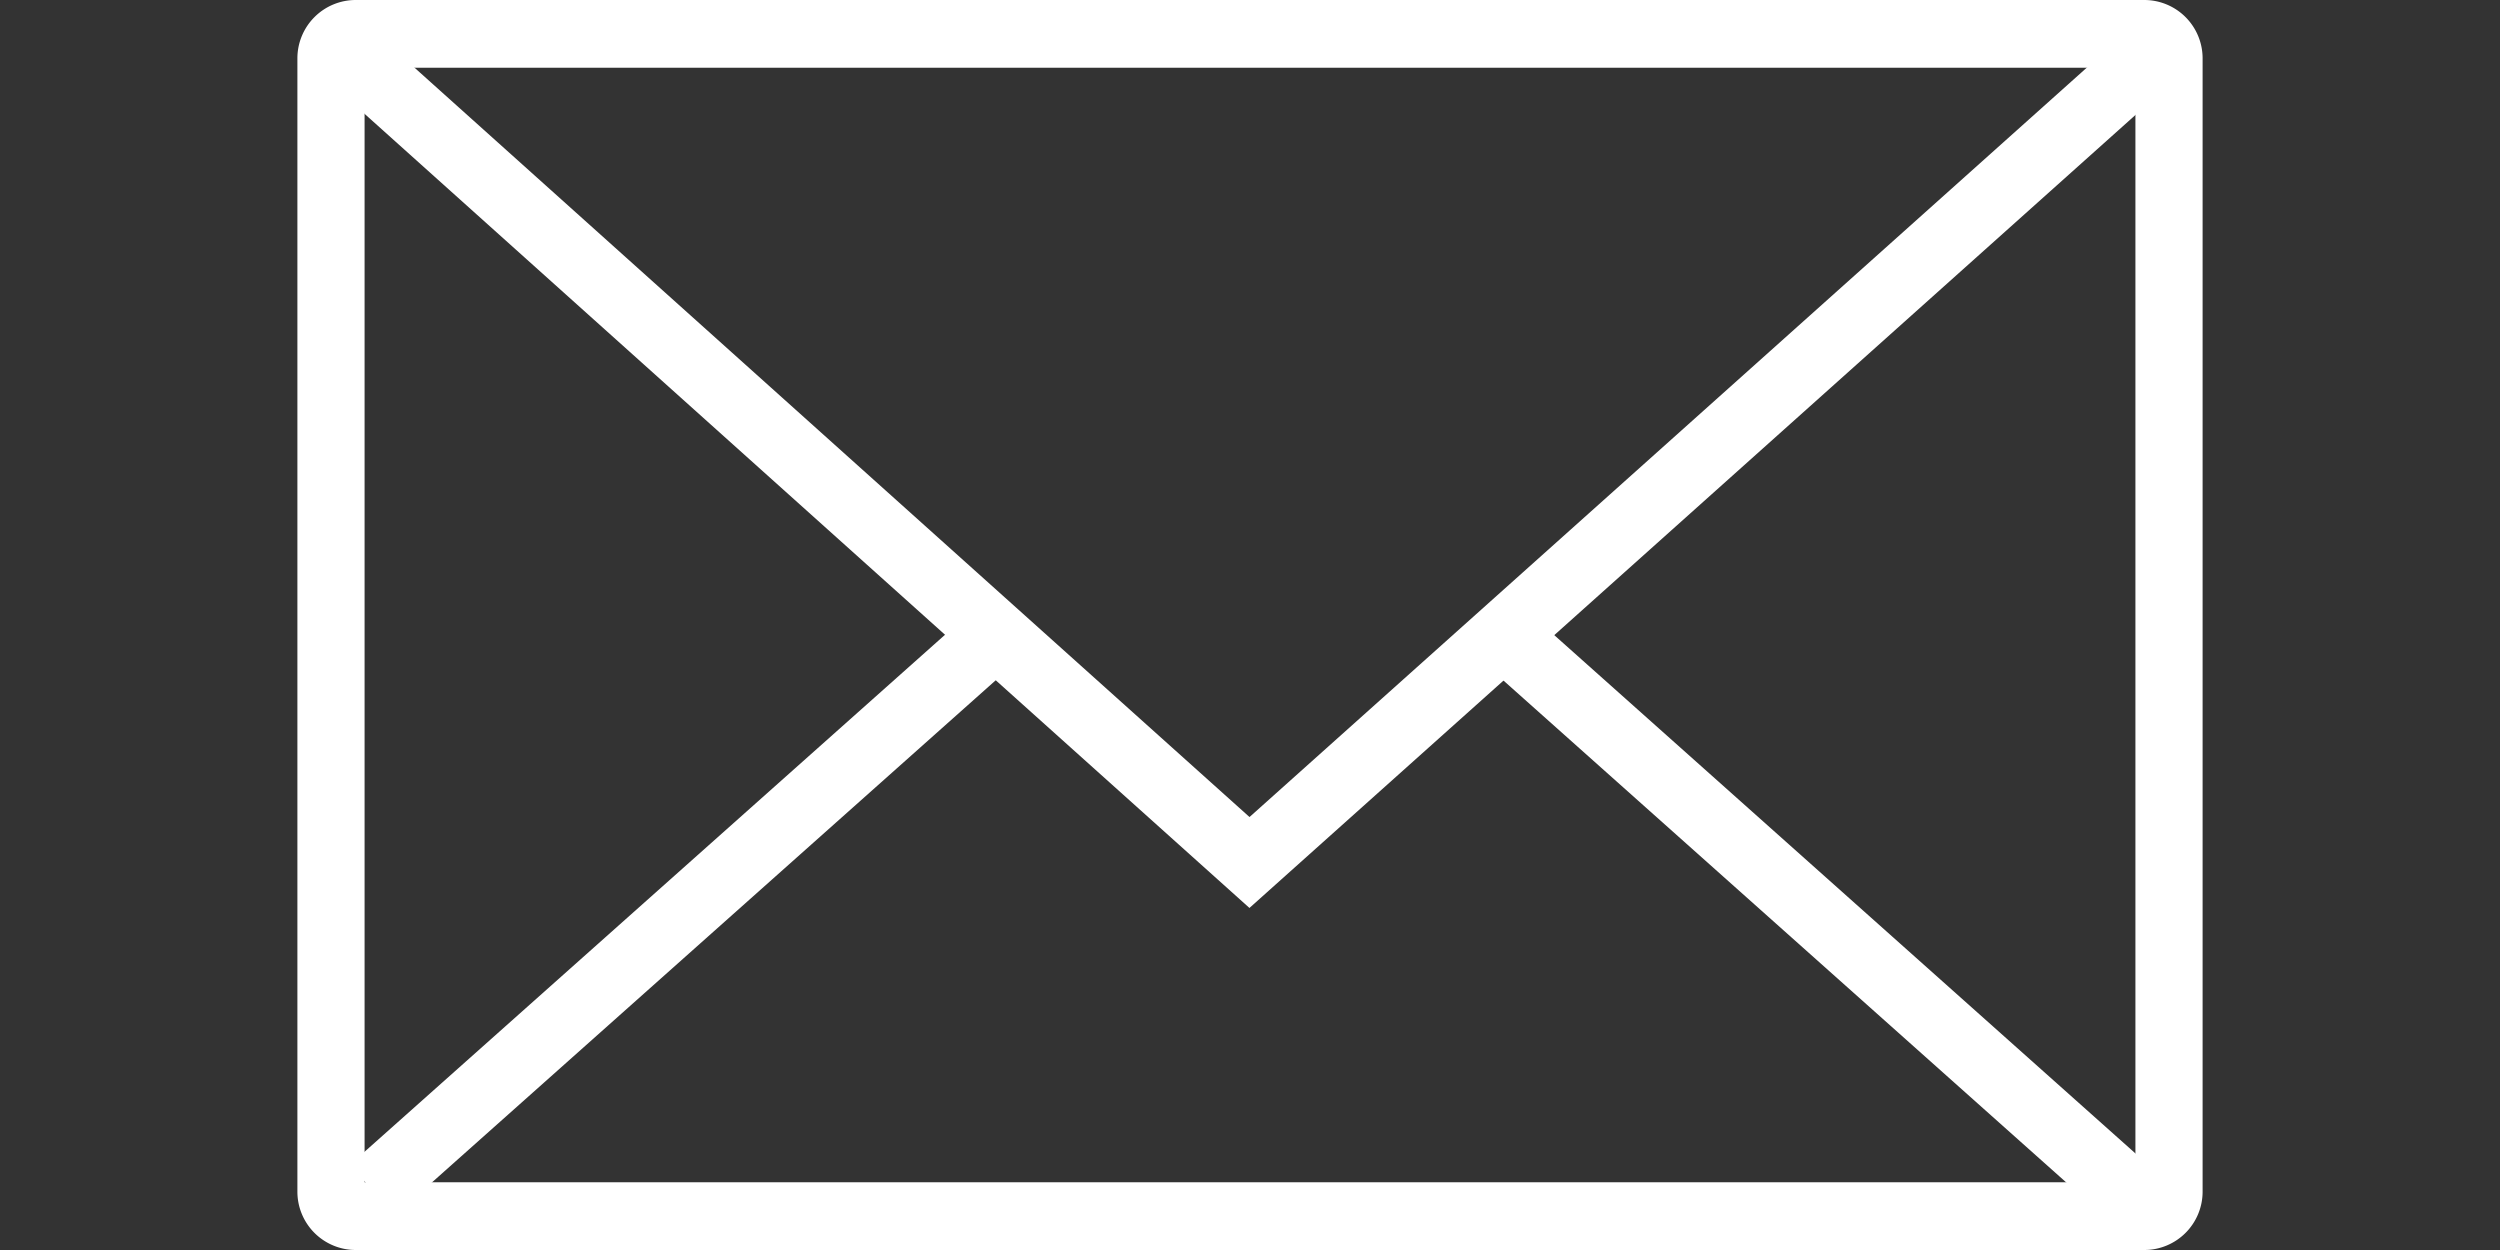 <svg xmlns="http://www.w3.org/2000/svg" width="48" height="24" viewBox="0 0 48 24"><rect x="0" y="0" width="48" height="24" fill="#333333" stroke="none"/><title>icon</title><g id="Contact"><path d="M41,1.3V22.7H7V1.3H41M41.17,0H6.83A1.12,1.12,0,0,0,5.71,1.12V22.88A1.12,1.12,0,0,0,6.83,24H41.17a1.12,1.12,0,0,0,1.12-1.12V1.12A1.12,1.12,0,0,0,41.17,0Z" style="fill:#fff"/><polyline points="6.44 0.81 23.99 16.56 41.23 1.13" style="fill:none;stroke:#fff;stroke-miterlimit:10;stroke-width:1.3px"/><line x1="19.13" y1="12.18" x2="7.15" y2="22.85" style="fill:none;stroke:#fff;stroke-miterlimit:10;stroke-width:1.3px"/><line x1="41.06" y1="23.07" x2="28.86" y2="12.19" style="fill:none;stroke:#fff;stroke-miterlimit:10;stroke-width:1.3px"/></g></svg>